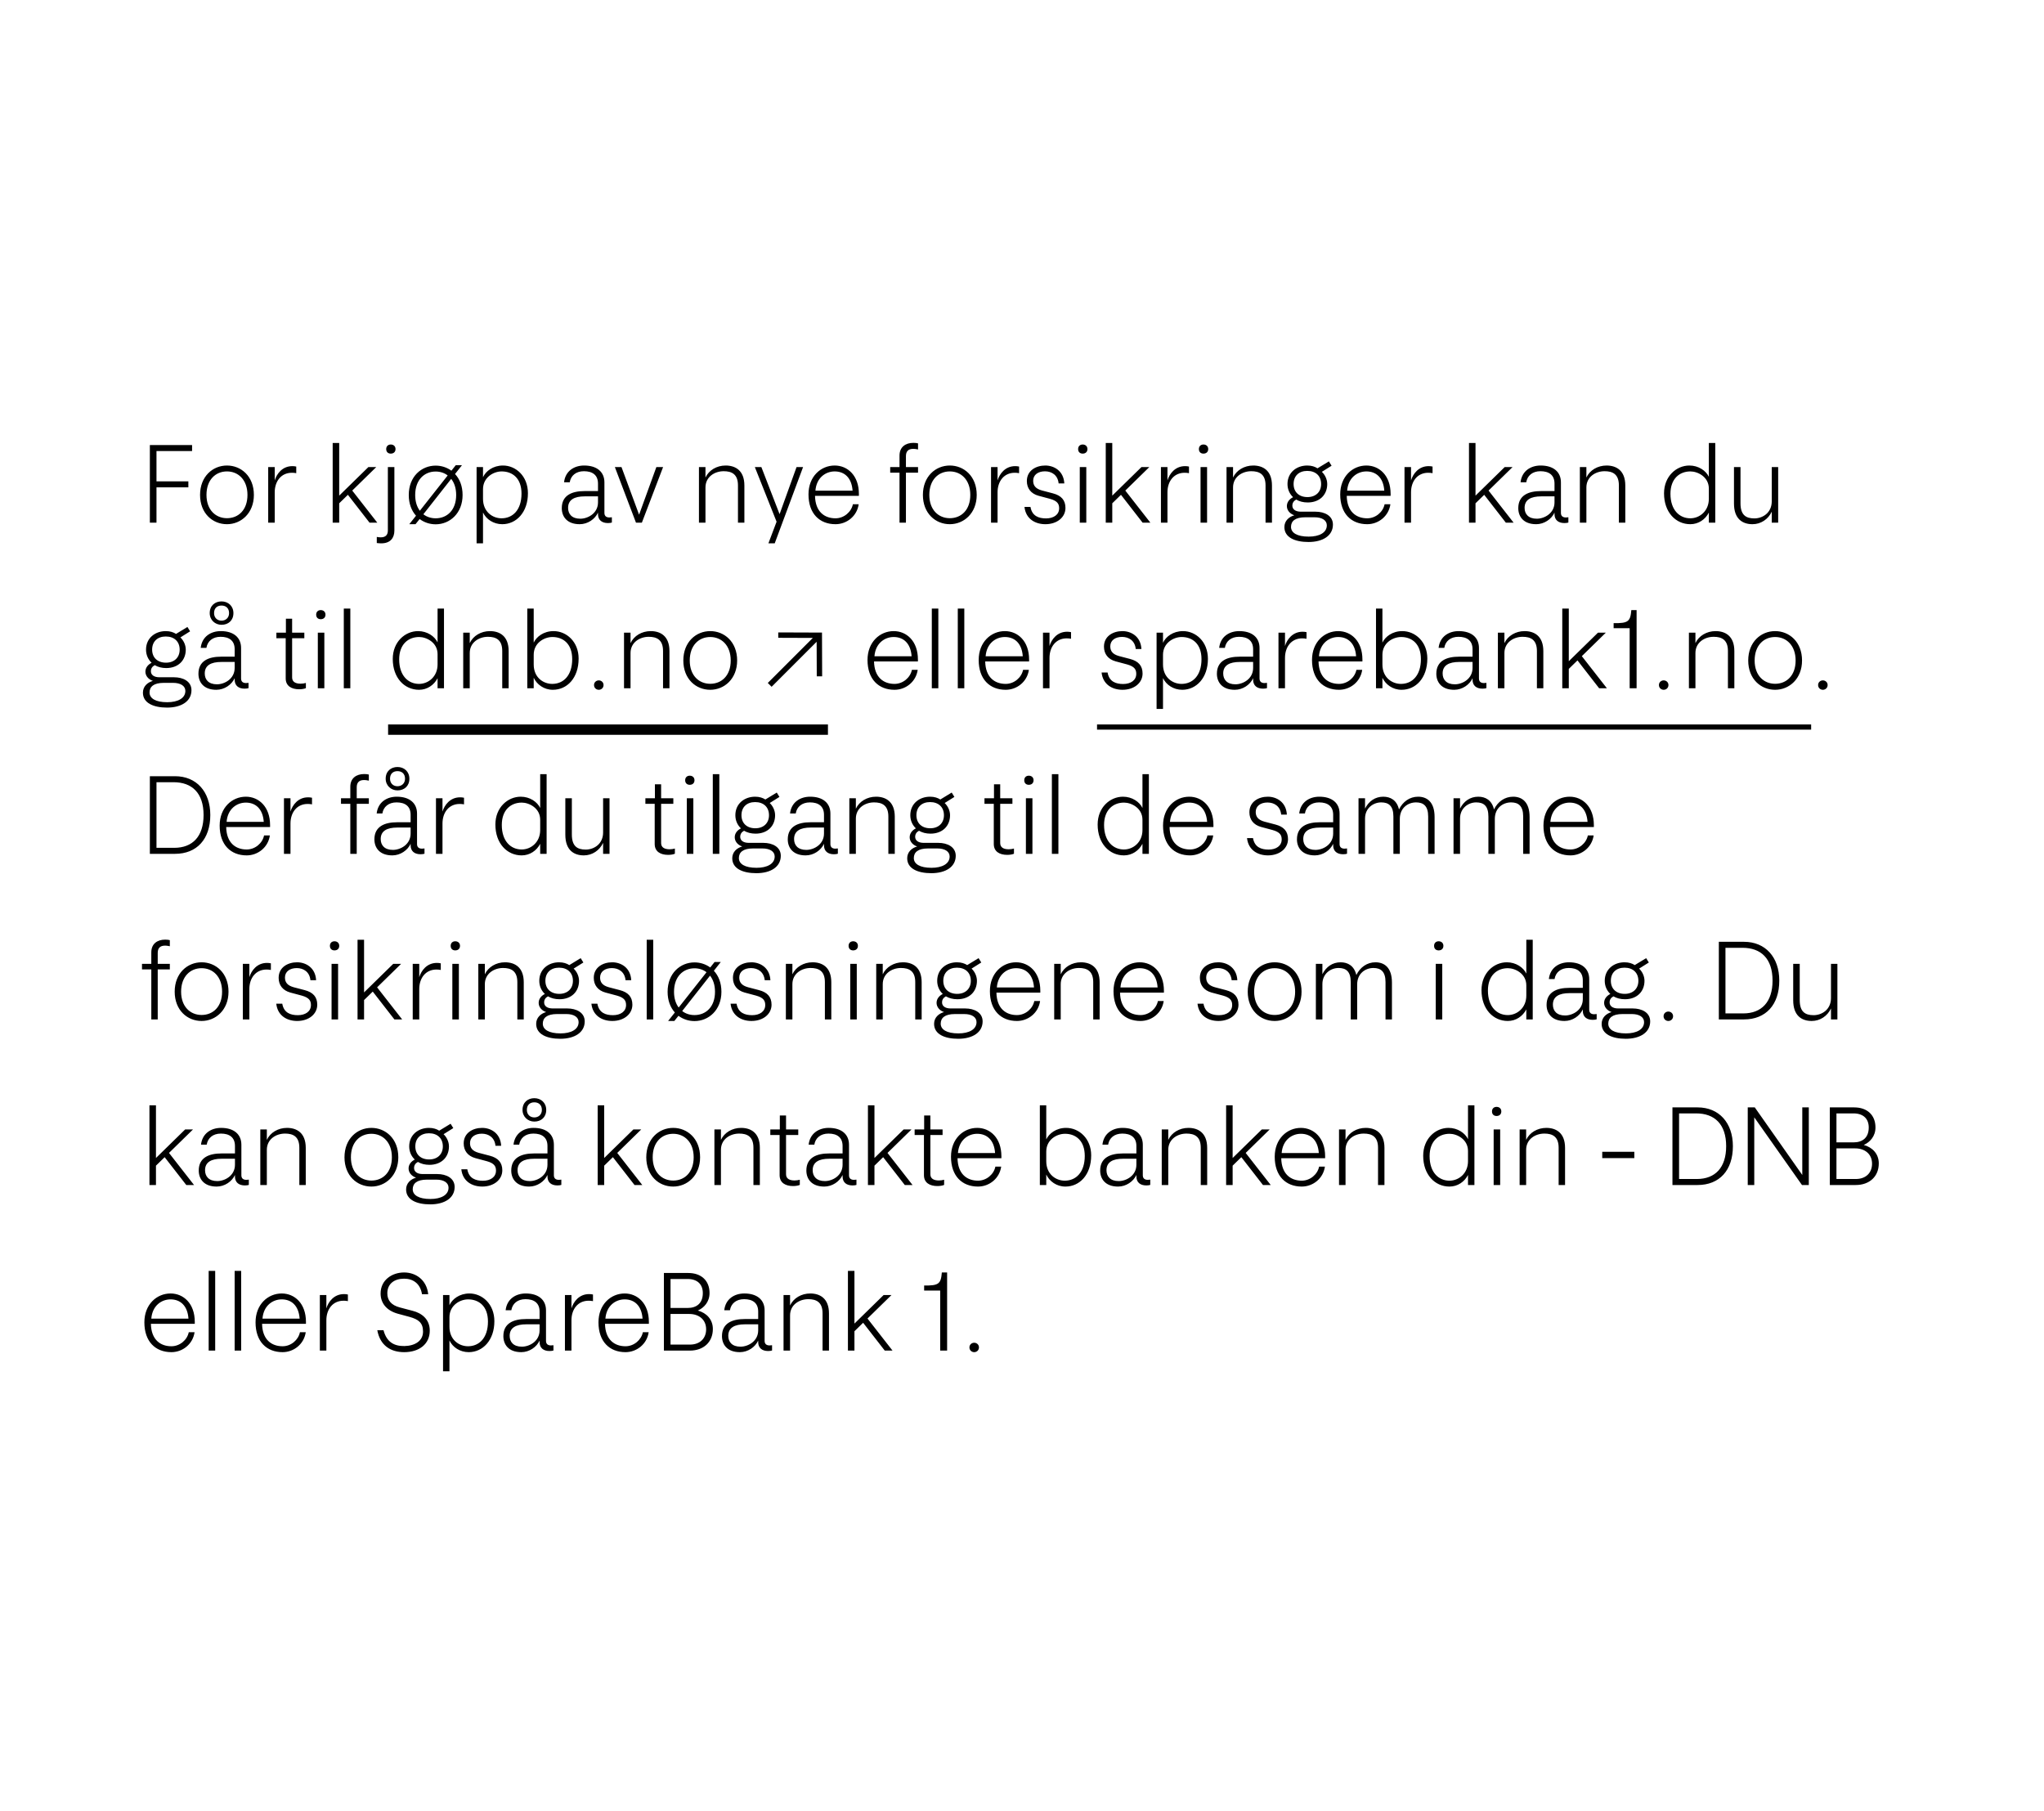 <svg width="395" height="350" viewBox="0 0 395 350" fill="none" xmlns="http://www.w3.org/2000/svg">
<rect width="395" height="350" fill="white"/>
<path d="M28.96 101H30.24V94.18H36.4V93.02H30.24V87.16H37.12V86H28.96V101ZM43.862 101.3C46.582 101.3 49.062 99.18 49.062 95.64C49.062 92.02 46.582 89.96 43.862 89.96C41.122 89.96 38.662 92.06 38.662 95.64C38.662 99.22 41.102 101.3 43.862 101.3ZM43.862 100.14C41.702 100.14 39.902 98.56 39.902 95.64C39.902 92.72 41.662 91.1 43.862 91.1C46.022 91.1 47.822 92.7 47.822 95.64C47.822 98.58 46.042 100.14 43.862 100.14ZM53.089 95.14C53.089 93 54.329 91.36 56.409 91.36C56.689 91.36 56.969 91.38 57.249 91.44V90.16C57.009 90.1 56.709 90.08 56.489 90.08C54.549 90.08 53.469 91.58 53.089 92.84V90.26H51.829V101H53.089V95.14ZM64.29 101H65.55V97.26L67.23 95.62L71.41 101H72.91L68.07 94.8L72.71 90.26H71.19L65.55 95.78V85.6H64.29V101ZM75.514 87.66C76.054 87.66 76.434 87.34 76.434 86.78C76.434 86.24 76.054 85.9 75.514 85.9C74.994 85.9 74.634 86.24 74.634 86.78C74.634 87.34 74.994 87.66 75.514 87.66ZM72.814 104.94C73.154 104.98 73.454 105 73.674 105C75.434 105 76.214 103.96 76.214 102.52V90.26H74.954V102.5C74.954 103.4 74.494 103.84 73.574 103.84C73.374 103.84 73.134 103.82 72.814 103.76V104.94ZM79.094 101.3H80.294L81.094 100.3C81.974 100.96 83.054 101.32 84.194 101.32C86.914 101.32 89.394 99.2 89.394 95.66C89.394 93.94 88.834 92.56 87.934 91.6L89.274 89.9H88.074L87.234 90.96C86.354 90.32 85.294 89.98 84.194 89.98C81.454 89.98 78.994 92.08 78.994 95.66C78.994 97.34 79.534 98.7 80.394 99.66L79.094 101.3ZM80.234 95.66C80.234 92.74 81.994 91.12 84.194 91.12C85.054 91.12 85.874 91.38 86.514 91.88L81.134 98.7C80.574 97.96 80.234 96.94 80.234 95.66ZM84.194 100.16C83.314 100.16 82.474 99.9 81.814 99.38L87.194 92.54C87.794 93.3 88.154 94.34 88.154 95.66C88.154 98.6 86.374 100.16 84.194 100.16ZM96.921 100.16C95.161 100.16 93.341 98.88 93.341 96.4V94.54C93.341 92.24 95.381 91.1 96.941 91.1C99.041 91.1 100.781 92.42 100.781 95.38C100.781 98.58 99.061 100.16 96.921 100.16ZM97.061 101.3C99.781 101.3 102.021 99 102.021 95.32C102.021 91.98 99.661 89.96 97.201 89.96C95.261 89.96 93.861 91.06 93.341 92.22V90.26H92.101V105H93.341V99.04C93.961 100.36 95.381 101.3 97.061 101.3ZM112.143 100.24C110.523 100.24 109.783 99.34 109.783 98.14C109.783 96.58 110.983 95.92 113.003 95.92H115.563V97.08C115.563 99.2 113.603 100.24 112.143 100.24ZM118.243 99.96C118.063 99.98 117.923 100 117.763 100C117.143 100 116.803 99.7 116.803 99.12V93.22C116.803 91.2 115.363 89.96 112.883 89.96C110.963 89.96 109.243 91.02 109.003 93.2H110.103C110.303 91.92 111.303 91.06 112.843 91.06C114.503 91.06 115.563 91.8 115.563 93.46V94.9H112.943C110.583 94.9 108.563 95.68 108.563 98.2C108.563 99.8 109.543 101.3 112.023 101.3C113.583 101.3 114.983 100.32 115.563 99.06V99.34C115.563 100.5 116.323 101.08 117.483 101.08C117.843 101.08 118.023 101.04 118.243 100.98V99.96ZM122.902 101H124.042L128.142 90.26H126.842L123.502 99.46L120.102 90.26H118.822L122.902 101ZM142.611 101H143.851V93.82C143.851 90.88 142.071 89.96 140.231 89.96C138.511 89.96 136.991 90.86 136.331 92.28V90.26H135.071V101H136.331V94.2C136.331 92.12 138.131 91.06 139.851 91.06C141.371 91.06 142.611 91.6 142.611 93.8V101ZM149.713 105L155.193 90.26H153.933L150.653 99.36L147.133 90.26H145.873L150.073 100.82L148.493 105H149.713ZM161.46 101.3C163.64 101.3 165.62 99.74 165.94 97.44H164.82C164.52 98.94 163.1 100.16 161.46 100.16C159.34 100.16 157.56 98.9 157.5 95.82H165.98V95.44C165.98 91.9 163.8 89.96 161.3 89.96C158.64 89.96 156.24 92.06 156.24 95.54C156.24 99.26 158.38 101.3 161.46 101.3ZM161.3 91.1C163.14 91.1 164.58 92.26 164.76 94.82H157.58C157.78 92.28 159.58 91.1 161.3 91.1ZM173.83 101H175.07V91.34H177.41V90.26H175.07V88.14C175.07 87.22 175.53 86.74 176.47 86.74C176.91 86.74 177.21 86.82 177.41 86.86V85.68C177.19 85.62 176.89 85.58 176.51 85.58C174.99 85.58 173.83 86.38 173.83 88.04V90.26H172.03V91.34H173.83V101ZM183.549 101.3C186.269 101.3 188.749 99.18 188.749 95.64C188.749 92.02 186.269 89.96 183.549 89.96C180.809 89.96 178.349 92.06 178.349 95.64C178.349 99.22 180.789 101.3 183.549 101.3ZM183.549 100.14C181.389 100.14 179.589 98.56 179.589 95.64C179.589 92.72 181.349 91.1 183.549 91.1C185.709 91.1 187.509 92.7 187.509 95.64C187.509 98.58 185.729 100.14 183.549 100.14ZM192.777 95.14C192.777 93 194.017 91.36 196.097 91.36C196.377 91.36 196.657 91.38 196.937 91.44V90.16C196.697 90.1 196.397 90.08 196.177 90.08C194.237 90.08 193.157 91.58 192.777 92.84V90.26H191.517V101H192.777V95.14ZM202.018 101.3C204.278 101.3 205.898 99.96 205.898 98.16C205.898 96.64 205.078 95.76 203.478 95.34L201.338 94.78C200.118 94.44 199.658 93.82 199.658 92.9C199.658 91.76 200.598 91.08 201.938 91.08C203.238 91.08 204.418 91.8 204.578 93.42H205.678C205.538 90.94 203.638 89.96 201.998 89.96C200.218 89.96 198.438 90.92 198.438 92.96C198.438 94.38 199.238 95.4 200.678 95.8L202.918 96.4C204.358 96.8 204.678 97.4 204.678 98.22C204.678 99.46 203.618 100.18 202.138 100.18C200.758 100.18 199.438 99.74 199.138 97.96H197.978C198.238 100.32 200.098 101.3 202.018 101.3ZM209.225 87.66C209.765 87.66 210.145 87.34 210.145 86.78C210.145 86.24 209.765 85.9 209.225 85.9C208.705 85.9 208.345 86.24 208.345 86.78C208.345 87.34 208.705 87.66 209.225 87.66ZM208.665 101H209.925V90.26H208.665V101ZM213.685 101H214.945V97.26L216.625 95.62L220.805 101H222.305L217.465 94.8L222.105 90.26H220.585L214.945 95.78V85.6H213.685V101ZM225.609 95.14C225.609 93 226.849 91.36 228.929 91.36C229.209 91.36 229.489 91.38 229.769 91.44V90.16C229.529 90.1 229.229 90.08 229.009 90.08C227.069 90.08 225.989 91.58 225.609 92.84V90.26H224.349V101H225.609V95.14ZM232.565 87.66C233.105 87.66 233.485 87.34 233.485 86.78C233.485 86.24 233.105 85.9 232.565 85.9C232.045 85.9 231.685 86.24 231.685 86.78C231.685 87.34 232.045 87.66 232.565 87.66ZM232.005 101H233.265V90.26H232.005V101ZM244.565 101H245.805V93.82C245.805 90.88 244.025 89.96 242.185 89.96C240.465 89.96 238.945 90.86 238.285 92.28V90.26H237.025V101H238.285V94.2C238.285 92.12 240.085 91.06 241.805 91.06C243.325 91.06 244.565 91.6 244.565 93.8V101ZM252.666 96.06C251.026 96.06 249.986 95.08 249.986 93.54C249.986 91.98 251.006 91 252.626 91C254.266 91 255.306 91.98 255.306 93.54C255.306 95.08 254.246 96.06 252.666 96.06ZM249.486 101.82C249.486 100.72 250.266 99.96 252.246 99.96H254.026C255.506 99.96 256.406 100.56 256.406 101.52C256.406 102.94 254.946 103.7 252.906 103.7C250.646 103.7 249.486 102.96 249.486 101.82ZM252.706 97.1C255.046 97.1 256.486 95.6 256.486 93.54C256.486 92.54 255.966 91.66 255.446 91.18L257.326 90L256.806 89.16L254.606 90.5C254.106 90.18 253.466 89.96 252.626 89.96C250.586 89.96 248.806 91.28 248.806 93.54C248.806 94.56 249.206 95.44 249.886 96.08C249.246 96.4 248.686 96.98 248.686 97.8C248.686 98.5 249.146 99.24 250.126 99.58C249.066 99.88 248.206 100.66 248.206 101.86C248.206 103.86 250.246 104.74 252.866 104.74C255.666 104.74 257.586 103.5 257.586 101.38C257.586 99.66 255.966 98.88 254.226 98.88H251.406C250.266 98.88 249.746 98.36 249.746 97.72C249.746 97.18 250.006 96.8 250.486 96.54C251.106 96.9 251.846 97.1 252.706 97.1ZM264.214 101.3C266.394 101.3 268.374 99.74 268.694 97.44H267.574C267.274 98.94 265.854 100.16 264.214 100.16C262.094 100.16 260.314 98.9 260.254 95.82H268.734V95.44C268.734 91.9 266.554 89.96 264.054 89.96C261.394 89.96 258.994 92.06 258.994 95.54C258.994 99.26 261.134 101.3 264.214 101.3ZM264.054 91.1C265.894 91.1 267.334 92.26 267.514 94.82H260.334C260.534 92.28 262.334 91.1 264.054 91.1ZM272.679 95.14C272.679 93 273.919 91.36 275.999 91.36C276.279 91.36 276.559 91.38 276.839 91.44V90.16C276.599 90.1 276.299 90.08 276.079 90.08C274.139 90.08 273.059 91.58 272.679 92.84V90.26H271.419V101H272.679V95.14ZM283.88 101H285.14V97.26L286.82 95.62L291 101H292.5L287.66 94.8L292.3 90.26H290.78L285.14 95.78V85.6H283.88V101ZM296.986 100.24C295.366 100.24 294.626 99.34 294.626 98.14C294.626 96.58 295.826 95.92 297.846 95.92H300.406V97.08C300.406 99.2 298.446 100.24 296.986 100.24ZM303.086 99.96C302.906 99.98 302.766 100 302.606 100C301.986 100 301.646 99.7 301.646 99.12V93.22C301.646 91.2 300.206 89.96 297.726 89.96C295.806 89.96 294.086 91.02 293.846 93.2H294.946C295.146 91.92 296.146 91.06 297.686 91.06C299.346 91.06 300.406 91.8 300.406 93.46V94.9H297.786C295.426 94.9 293.406 95.68 293.406 98.2C293.406 99.8 294.386 101.3 296.866 101.3C298.426 101.3 299.826 100.32 300.406 99.06V99.34C300.406 100.5 301.166 101.08 302.326 101.08C302.686 101.08 302.866 101.04 303.086 100.98V99.96ZM312.846 101H314.086V93.82C314.086 90.88 312.306 89.96 310.466 89.96C308.746 89.96 307.226 90.86 306.566 92.28V90.26H305.306V101H306.566V94.2C306.566 92.12 308.366 91.06 310.086 91.06C311.606 91.06 312.846 91.6 312.846 93.8V101ZM330.232 101H331.472V85.6H330.232V92.14C329.672 90.96 328.232 89.96 326.472 89.96C323.952 89.96 321.572 92.04 321.572 95.34C321.572 99 323.832 101.3 326.652 101.3C328.232 101.3 329.552 100.38 330.232 99.06V101ZM326.652 100.16C324.572 100.16 322.812 98.58 322.812 95.42C322.812 92.5 324.572 91.1 326.672 91.1C328.072 91.1 330.232 92.14 330.232 94.42V96.4C330.232 98.76 328.452 100.16 326.652 100.16ZM338.669 101.3C340.289 101.3 341.709 100.34 342.389 98.88V101H343.629V90.26H342.389V96.88C342.389 99.12 340.609 100.18 339.029 100.18C337.409 100.18 336.349 99.54 336.349 97.26V90.26H335.089V97.3C335.089 100.28 336.729 101.3 338.669 101.3ZM32.08 128.06C30.44 128.06 29.4 127.08 29.4 125.54C29.4 123.98 30.42 123 32.04 123C33.68 123 34.72 123.98 34.72 125.54C34.72 127.08 33.66 128.06 32.08 128.06ZM28.9 133.82C28.9 132.72 29.68 131.96 31.66 131.96H33.44C34.92 131.96 35.82 132.56 35.82 133.52C35.82 134.94 34.36 135.7 32.32 135.7C30.06 135.7 28.9 134.96 28.9 133.82ZM32.12 129.1C34.46 129.1 35.9 127.6 35.9 125.54C35.9 124.54 35.38 123.66 34.86 123.18L36.74 122L36.22 121.16L34.02 122.5C33.52 122.18 32.88 121.96 32.04 121.96C30 121.96 28.22 123.28 28.22 125.54C28.22 126.56 28.62 127.44 29.3 128.08C28.66 128.4 28.1 128.98 28.1 129.8C28.1 130.5 28.56 131.24 29.54 131.58C28.48 131.88 27.62 132.66 27.62 133.86C27.62 135.86 29.66 136.74 32.28 136.74C35.08 136.74 37 135.5 37 133.38C37 131.66 35.38 130.88 33.64 130.88H30.82C29.68 130.88 29.16 130.36 29.16 129.72C29.16 129.18 29.42 128.8 29.9 128.54C30.52 128.9 31.26 129.1 32.12 129.1ZM41.928 132.24C40.308 132.24 39.568 131.34 39.568 130.14C39.568 128.58 40.768 127.92 42.788 127.92H45.348V129.08C45.348 131.2 43.388 132.24 41.928 132.24ZM48.028 131.96C47.848 131.98 47.708 132 47.548 132C46.928 132 46.588 131.7 46.588 131.12V125.22C46.588 123.2 45.148 121.96 42.668 121.96C40.748 121.96 39.028 123.02 38.788 125.2H39.888C40.088 123.92 41.088 123.06 42.628 123.06C44.288 123.06 45.348 123.8 45.348 125.46V126.9H42.728C40.368 126.9 38.348 127.68 38.348 130.2C38.348 131.8 39.328 133.3 41.808 133.3C43.368 133.3 44.768 132.32 45.348 131.06V131.34C45.348 132.5 46.108 133.08 47.268 133.08C47.628 133.08 47.808 133.04 48.028 132.98V131.96ZM42.808 119.94C41.988 119.94 41.368 119.38 41.368 118.48C41.368 117.48 42.008 117.02 42.808 117.02C43.628 117.02 44.268 117.5 44.268 118.48C44.268 119.4 43.608 119.94 42.808 119.94ZM42.808 120.74C44.108 120.74 45.108 119.92 45.108 118.48C45.108 117.12 44.108 116.22 42.808 116.22C41.568 116.22 40.528 117.02 40.528 118.48C40.528 119.82 41.568 120.74 42.808 120.74ZM59.112 132.98V131.98C58.872 132.06 58.432 132.12 58.092 132.12C57.192 132.12 56.452 131.82 56.452 130.92V123.34H58.812V122.26H56.452V119.56H55.252V122.26H53.412V123.34H55.212V131.1C55.212 132.58 56.352 133.2 57.812 133.2C58.292 133.2 58.812 133.12 59.112 132.98ZM61.979 119.66C62.519 119.66 62.899 119.34 62.899 118.78C62.899 118.24 62.519 117.9 61.979 117.9C61.459 117.9 61.099 118.24 61.099 118.78C61.099 119.34 61.459 119.66 61.979 119.66ZM61.419 133H62.679V122.26H61.419V133ZM66.439 133H67.699V117.6H66.439V133ZM172.866 133.3C175.046 133.3 177.026 131.74 177.346 129.44H176.226C175.926 130.94 174.506 132.16 172.866 132.16C170.746 132.16 168.966 130.9 168.906 127.82H177.386V127.44C177.386 123.9 175.206 121.96 172.706 121.96C170.046 121.96 167.646 124.06 167.646 127.54C167.646 131.26 169.786 133.3 172.866 133.3ZM172.706 123.1C174.546 123.1 175.986 124.26 176.166 126.82H168.986C169.186 124.28 170.986 123.1 172.706 123.1ZM180.071 133H181.331V117.6H180.071V133ZM185.091 133H186.351V117.6H185.091V133ZM194.35 133.3C196.53 133.3 198.51 131.74 198.83 129.44H197.71C197.41 130.94 195.99 132.16 194.35 132.16C192.23 132.16 190.45 130.9 190.39 127.82H198.87V127.44C198.87 123.9 196.69 121.96 194.19 121.96C191.53 121.96 189.13 124.06 189.13 127.54C189.13 131.26 191.27 133.3 194.35 133.3ZM194.19 123.1C196.03 123.1 197.47 124.26 197.65 126.82H190.47C190.67 124.28 192.47 123.1 194.19 123.1ZM202.816 127.14C202.816 125 204.056 123.36 206.136 123.36C206.416 123.36 206.696 123.38 206.976 123.44V122.16C206.736 122.1 206.436 122.08 206.216 122.08C204.276 122.08 203.196 123.58 202.816 124.84V122.26H201.556V133H202.816V127.14ZM352.266 133.3C352.746 133.3 353.186 132.94 353.186 132.38C353.186 131.84 352.746 131.48 352.266 131.48C351.786 131.48 351.346 131.84 351.346 132.38C351.346 132.94 351.786 133.3 352.266 133.3ZM28.96 165H33.82C38.04 165 40.64 162.16 40.64 157.5C40.64 152.98 37.96 150 33.82 150H28.96V165ZM33.54 151.16C37.1 151.16 39.34 153.24 39.34 157.5C39.34 161.62 37.24 163.84 33.66 163.84H30.24V151.16H33.54ZM47.671 165.3C49.851 165.3 51.831 163.74 52.151 161.44H51.031C50.731 162.94 49.311 164.16 47.671 164.16C45.551 164.16 43.771 162.9 43.711 159.82H52.191V159.44C52.191 155.9 50.011 153.96 47.511 153.96C44.851 153.96 42.451 156.06 42.451 159.54C42.451 163.26 44.591 165.3 47.671 165.3ZM47.511 155.1C49.351 155.1 50.791 156.26 50.971 158.82H43.791C43.991 156.28 45.791 155.1 47.511 155.1ZM56.136 159.14C56.136 157 57.376 155.36 59.456 155.36C59.736 155.36 60.016 155.38 60.296 155.44V154.16C60.056 154.1 59.756 154.08 59.536 154.08C57.596 154.08 56.516 155.58 56.136 156.84V154.26H54.876V165H56.136V159.14ZM67.697 165H68.937V155.34H71.277V154.26H68.937V152.14C68.937 151.22 69.397 150.74 70.337 150.74C70.777 150.74 71.077 150.82 71.277 150.86V149.68C71.057 149.62 70.757 149.58 70.377 149.58C68.857 149.58 67.697 150.38 67.697 152.04V154.26H65.897V155.34H67.697V165ZM75.932 164.24C74.312 164.24 73.572 163.34 73.572 162.14C73.572 160.58 74.772 159.92 76.792 159.92H79.352V161.08C79.352 163.2 77.392 164.24 75.932 164.24ZM82.032 163.96C81.852 163.98 81.712 164 81.552 164C80.932 164 80.592 163.7 80.592 163.12V157.22C80.592 155.2 79.152 153.96 76.672 153.96C74.752 153.96 73.032 155.02 72.792 157.2H73.892C74.092 155.92 75.092 155.06 76.632 155.06C78.292 155.06 79.352 155.8 79.352 157.46V158.9H76.732C74.372 158.9 72.352 159.68 72.352 162.2C72.352 163.8 73.332 165.3 75.812 165.3C77.372 165.3 78.772 164.32 79.352 163.06V163.34C79.352 164.5 80.112 165.08 81.272 165.08C81.632 165.08 81.812 165.04 82.032 164.98V163.96ZM76.812 151.94C75.992 151.94 75.372 151.38 75.372 150.48C75.372 149.48 76.012 149.02 76.812 149.02C77.632 149.02 78.272 149.5 78.272 150.48C78.272 151.4 77.612 151.94 76.812 151.94ZM76.812 152.74C78.112 152.74 79.112 151.92 79.112 150.48C79.112 149.12 78.112 148.22 76.812 148.22C75.572 148.22 74.532 149.02 74.532 150.48C74.532 151.82 75.572 152.74 76.812 152.74ZM85.511 159.14C85.511 157 86.751 155.36 88.831 155.36C89.111 155.36 89.391 155.38 89.671 155.44V154.16C89.431 154.1 89.131 154.08 88.911 154.08C86.971 154.08 85.891 155.58 85.511 156.84V154.26H84.251V165H85.511V159.14ZM104.392 165H105.632V149.6H104.392V156.14C103.832 154.96 102.392 153.96 100.632 153.96C98.112 153.96 95.732 156.04 95.732 159.34C95.732 163 97.992 165.3 100.812 165.3C102.392 165.3 103.712 164.38 104.392 163.06V165ZM100.812 164.16C98.732 164.16 96.972 162.58 96.972 159.42C96.972 156.5 98.732 155.1 100.832 155.1C102.232 155.1 104.392 156.14 104.392 158.42V160.4C104.392 162.76 102.612 164.16 100.812 164.16ZM112.829 165.3C114.449 165.3 115.869 164.34 116.549 162.88V165H117.789V154.26H116.549V160.88C116.549 163.12 114.769 164.18 113.189 164.18C111.569 164.18 110.509 163.54 110.509 161.26V154.26H109.249V161.3C109.249 164.28 110.889 165.3 112.829 165.3ZM130.42 164.98V163.98C130.18 164.06 129.74 164.12 129.4 164.12C128.5 164.12 127.76 163.82 127.76 162.92V155.34H130.12V154.26H127.76V151.56H126.56V154.26H124.72V155.34H126.52V163.1C126.52 164.58 127.66 165.2 129.12 165.2C129.6 165.2 130.12 165.12 130.42 164.98ZM133.288 151.66C133.828 151.66 134.208 151.34 134.208 150.78C134.208 150.24 133.828 149.9 133.288 149.9C132.768 149.9 132.408 150.24 132.408 150.78C132.408 151.34 132.768 151.66 133.288 151.66ZM132.728 165H133.988V154.26H132.728V165ZM137.747 165H139.007V149.6H137.747V165ZM145.967 160.06C144.327 160.06 143.287 159.08 143.287 157.54C143.287 155.98 144.307 155 145.927 155C147.567 155 148.607 155.98 148.607 157.54C148.607 159.08 147.547 160.06 145.967 160.06ZM142.787 165.82C142.787 164.72 143.567 163.96 145.547 163.96H147.327C148.807 163.96 149.707 164.56 149.707 165.52C149.707 166.94 148.247 167.7 146.207 167.7C143.947 167.7 142.787 166.96 142.787 165.82ZM146.007 161.1C148.347 161.1 149.787 159.6 149.787 157.54C149.787 156.54 149.267 155.66 148.747 155.18L150.627 154L150.107 153.16L147.907 154.5C147.407 154.18 146.767 153.96 145.927 153.96C143.887 153.96 142.107 155.28 142.107 157.54C142.107 158.56 142.507 159.44 143.187 160.08C142.547 160.4 141.987 160.98 141.987 161.8C141.987 162.5 142.447 163.24 143.427 163.58C142.367 163.88 141.507 164.66 141.507 165.86C141.507 167.86 143.547 168.74 146.167 168.74C148.967 168.74 150.887 167.5 150.887 165.38C150.887 163.66 149.267 162.88 147.527 162.88H144.707C143.567 162.88 143.047 162.36 143.047 161.72C143.047 161.18 143.307 160.8 143.787 160.54C144.407 160.9 145.147 161.1 146.007 161.1ZM155.815 164.24C154.195 164.24 153.455 163.34 153.455 162.14C153.455 160.58 154.655 159.92 156.675 159.92H159.235V161.08C159.235 163.2 157.275 164.24 155.815 164.24ZM161.915 163.96C161.735 163.98 161.595 164 161.435 164C160.815 164 160.475 163.7 160.475 163.12V157.22C160.475 155.2 159.035 153.96 156.555 153.96C154.635 153.96 152.915 155.02 152.675 157.2H153.775C153.975 155.92 154.975 155.06 156.515 155.06C158.175 155.06 159.235 155.8 159.235 157.46V158.9H156.615C154.255 158.9 152.235 159.68 152.235 162.2C152.235 163.8 153.215 165.3 155.695 165.3C157.255 165.3 158.655 164.32 159.235 163.06V163.34C159.235 164.5 159.995 165.08 161.155 165.08C161.515 165.08 161.695 165.04 161.915 164.98V163.96ZM171.674 165H172.914V157.82C172.914 154.88 171.134 153.96 169.294 153.96C167.574 153.96 166.054 154.86 165.394 156.28V154.26H164.134V165H165.394V158.2C165.394 156.12 167.194 155.06 168.914 155.06C170.434 155.06 171.674 155.6 171.674 157.8V165ZM179.775 160.06C178.135 160.06 177.095 159.08 177.095 157.54C177.095 155.98 178.115 155 179.735 155C181.375 155 182.415 155.98 182.415 157.54C182.415 159.08 181.355 160.06 179.775 160.06ZM176.595 165.82C176.595 164.72 177.375 163.96 179.355 163.96H181.135C182.615 163.96 183.515 164.56 183.515 165.52C183.515 166.94 182.055 167.7 180.015 167.7C177.755 167.7 176.595 166.96 176.595 165.82ZM179.815 161.1C182.155 161.1 183.595 159.6 183.595 157.54C183.595 156.54 183.075 155.66 182.555 155.18L184.435 154L183.915 153.16L181.715 154.5C181.215 154.18 180.575 153.96 179.735 153.96C177.695 153.96 175.915 155.28 175.915 157.54C175.915 158.56 176.315 159.44 176.995 160.08C176.355 160.4 175.795 160.98 175.795 161.8C175.795 162.5 176.255 163.24 177.235 163.58C176.175 163.88 175.315 164.66 175.315 165.86C175.315 167.86 177.355 168.74 179.975 168.74C182.775 168.74 184.695 167.5 184.695 165.38C184.695 163.66 183.075 162.88 181.335 162.88H178.515C177.375 162.88 176.855 162.36 176.855 161.72C176.855 161.18 177.115 160.8 177.595 160.54C178.215 160.9 178.955 161.1 179.815 161.1ZM195.948 164.98V163.98C195.708 164.06 195.268 164.12 194.928 164.12C194.028 164.12 193.288 163.82 193.288 162.92V155.34H195.648V154.26H193.288V151.56H192.088V154.26H190.248V155.34H192.048V163.1C192.048 164.58 193.188 165.2 194.648 165.2C195.128 165.2 195.648 165.12 195.948 164.98ZM198.815 151.66C199.355 151.66 199.735 151.34 199.735 150.78C199.735 150.24 199.355 149.9 198.815 149.9C198.295 149.9 197.935 150.24 197.935 150.78C197.935 151.34 198.295 151.66 198.815 151.66ZM198.255 165H199.515V154.26H198.255V165ZM203.275 165H204.535V149.6H203.275V165ZM220.779 165H222.019V149.6H220.779V156.14C220.219 154.96 218.779 153.96 217.019 153.96C214.499 153.96 212.119 156.04 212.119 159.34C212.119 163 214.379 165.3 217.199 165.3C218.779 165.3 220.099 164.38 220.779 163.06V165ZM217.199 164.16C215.119 164.16 213.359 162.58 213.359 159.42C213.359 156.5 215.119 155.1 217.219 155.1C218.619 155.1 220.779 156.14 220.779 158.42V160.4C220.779 162.76 218.999 164.16 217.199 164.16ZM229.975 165.3C232.155 165.3 234.135 163.74 234.455 161.44H233.335C233.035 162.94 231.615 164.16 229.975 164.16C227.855 164.16 226.075 162.9 226.015 159.82H234.495V159.44C234.495 155.9 232.315 153.96 229.815 153.96C227.155 153.96 224.755 156.06 224.755 159.54C224.755 163.26 226.895 165.3 229.975 165.3ZM229.815 155.1C231.655 155.1 233.095 156.26 233.275 158.82H226.095C226.295 156.28 228.095 155.1 229.815 155.1ZM245.025 165.3C247.285 165.3 248.905 163.96 248.905 162.16C248.905 160.64 248.085 159.76 246.485 159.34L244.345 158.78C243.125 158.44 242.665 157.82 242.665 156.9C242.665 155.76 243.605 155.08 244.945 155.08C246.245 155.08 247.425 155.8 247.585 157.42H248.685C248.545 154.94 246.645 153.96 245.005 153.96C243.225 153.96 241.445 154.92 241.445 156.96C241.445 158.38 242.245 159.4 243.685 159.8L245.925 160.4C247.365 160.8 247.685 161.4 247.685 162.22C247.685 163.46 246.625 164.18 245.145 164.18C243.765 164.18 242.445 163.74 242.145 161.96H240.985C241.245 164.32 243.105 165.3 245.025 165.3ZM254.213 164.24C252.593 164.24 251.853 163.34 251.853 162.14C251.853 160.58 253.053 159.92 255.073 159.92H257.633V161.08C257.633 163.2 255.673 164.24 254.213 164.24ZM260.313 163.96C260.133 163.98 259.993 164 259.833 164C259.213 164 258.873 163.7 258.873 163.12V157.22C258.873 155.2 257.433 153.96 254.953 153.96C253.033 153.96 251.313 155.02 251.073 157.2H252.173C252.373 155.92 253.373 155.06 254.913 155.06C256.573 155.06 257.633 155.8 257.633 157.46V158.9H255.013C252.653 158.9 250.633 159.68 250.633 162.2C250.633 163.8 251.613 165.3 254.093 165.3C255.653 165.3 257.053 164.32 257.633 163.06V163.34C257.633 164.5 258.393 165.08 259.553 165.08C259.913 165.08 260.093 165.04 260.313 164.98V163.96ZM275.992 165H277.232V157.88C277.232 154.92 275.712 153.96 274.052 153.96C272.412 153.96 271.092 154.92 270.352 156.42C269.932 154.6 268.672 153.96 267.312 153.96C265.752 153.96 264.512 154.82 263.792 156.26V154.26H262.532V165H263.792V158.18C263.792 156.12 265.432 155.06 266.912 155.06C268.372 155.06 269.272 155.74 269.272 157.8V165H270.512V158.26C270.512 156.1 272.112 155.06 273.652 155.06C275.072 155.06 275.992 155.74 275.992 157.78V165ZM294.352 165H295.592V157.88C295.592 154.92 294.072 153.96 292.412 153.96C290.772 153.96 289.452 154.92 288.712 156.42C288.292 154.6 287.032 153.96 285.672 153.96C284.112 153.96 282.872 154.82 282.152 156.26V154.26H280.892V165H282.152V158.18C282.152 156.12 283.792 155.06 285.272 155.06C286.732 155.06 287.632 155.74 287.632 157.8V165H288.872V158.26C288.872 156.1 290.472 155.06 292.012 155.06C293.432 155.06 294.352 155.74 294.352 157.78V165ZM303.491 165.3C305.671 165.3 307.651 163.74 307.971 161.44H306.851C306.551 162.94 305.131 164.16 303.491 164.16C301.371 164.16 299.591 162.9 299.531 159.82H308.011V159.44C308.011 155.9 305.831 153.96 303.331 153.96C300.671 153.96 298.271 156.06 298.271 159.54C298.271 163.26 300.411 165.3 303.491 165.3ZM303.331 155.1C305.171 155.1 306.611 156.26 306.791 158.82H299.611C299.811 156.28 301.611 155.1 303.331 155.1ZM29.24 197H30.48V187.34H32.82V186.26H30.48V184.14C30.48 183.22 30.94 182.74 31.88 182.74C32.32 182.74 32.62 182.82 32.82 182.86V181.68C32.6 181.62 32.3 181.58 31.92 181.58C30.4 181.58 29.24 182.38 29.24 184.04V186.26H27.44V187.34H29.24V197ZM38.959 197.3C41.679 197.3 44.159 195.18 44.159 191.64C44.159 188.02 41.679 185.96 38.959 185.96C36.219 185.96 33.759 188.06 33.759 191.64C33.759 195.22 36.199 197.3 38.959 197.3ZM38.959 196.14C36.799 196.14 34.999 194.56 34.999 191.64C34.999 188.72 36.759 187.1 38.959 187.1C41.119 187.1 42.919 188.7 42.919 191.64C42.919 194.58 41.139 196.14 38.959 196.14ZM48.187 191.14C48.187 189 49.427 187.36 51.507 187.36C51.787 187.36 52.067 187.38 52.347 187.44V186.16C52.107 186.1 51.807 186.08 51.587 186.08C49.647 186.08 48.567 187.58 48.187 188.84V186.26H46.927V197H48.187V191.14ZM57.428 197.3C59.688 197.3 61.308 195.96 61.308 194.16C61.308 192.64 60.488 191.76 58.888 191.34L56.748 190.78C55.528 190.44 55.068 189.82 55.068 188.9C55.068 187.76 56.008 187.08 57.348 187.08C58.648 187.08 59.828 187.8 59.988 189.42H61.088C60.948 186.94 59.048 185.96 57.408 185.96C55.628 185.96 53.848 186.92 53.848 188.96C53.848 190.38 54.648 191.4 56.088 191.8L58.328 192.4C59.768 192.8 60.088 193.4 60.088 194.22C60.088 195.46 59.028 196.18 57.548 196.18C56.168 196.18 54.848 195.74 54.548 193.96H53.388C53.648 196.32 55.508 197.3 57.428 197.3ZM64.635 183.66C65.175 183.66 65.555 183.34 65.555 182.78C65.555 182.24 65.175 181.9 64.635 181.9C64.115 181.9 63.755 182.24 63.755 182.78C63.755 183.34 64.115 183.66 64.635 183.66ZM64.075 197H65.335V186.26H64.075V197ZM69.095 197H70.355V193.26L72.035 191.62L76.215 197H77.715L72.875 190.8L77.515 186.26H75.995L70.355 191.78V181.6H69.095V197ZM81.019 191.14C81.019 189 82.259 187.36 84.339 187.36C84.619 187.36 84.899 187.38 85.179 187.44V186.16C84.939 186.1 84.639 186.08 84.419 186.08C82.479 186.08 81.399 187.58 81.019 188.84V186.26H79.759V197H81.019V191.14ZM87.975 183.66C88.515 183.66 88.895 183.34 88.895 182.78C88.895 182.24 88.515 181.9 87.975 181.9C87.455 181.9 87.095 182.24 87.095 182.78C87.095 183.34 87.455 183.66 87.975 183.66ZM87.415 197H88.675V186.26H87.415V197ZM99.975 197H101.215V189.82C101.215 186.88 99.435 185.96 97.595 185.96C95.875 185.96 94.355 186.86 93.695 188.28V186.26H92.435V197H93.695V190.2C93.695 188.12 95.495 187.06 97.215 187.06C98.735 187.06 99.975 187.6 99.975 189.8V197ZM108.076 192.06C106.436 192.06 105.396 191.08 105.396 189.54C105.396 187.98 106.416 187 108.036 187C109.676 187 110.716 187.98 110.716 189.54C110.716 191.08 109.656 192.06 108.076 192.06ZM104.896 197.82C104.896 196.72 105.676 195.96 107.656 195.96H109.436C110.916 195.96 111.816 196.56 111.816 197.52C111.816 198.94 110.356 199.7 108.316 199.7C106.056 199.7 104.896 198.96 104.896 197.82ZM108.116 193.1C110.456 193.1 111.896 191.6 111.896 189.54C111.896 188.54 111.376 187.66 110.856 187.18L112.736 186L112.216 185.16L110.016 186.5C109.516 186.18 108.876 185.96 108.036 185.96C105.996 185.96 104.216 187.28 104.216 189.54C104.216 190.56 104.616 191.44 105.296 192.08C104.656 192.4 104.096 192.98 104.096 193.8C104.096 194.5 104.556 195.24 105.536 195.58C104.476 195.88 103.616 196.66 103.616 197.86C103.616 199.86 105.656 200.74 108.276 200.74C111.076 200.74 112.996 199.5 112.996 197.38C112.996 195.66 111.376 194.88 109.636 194.88H106.816C105.676 194.88 105.156 194.36 105.156 193.72C105.156 193.18 105.416 192.8 105.896 192.54C106.516 192.9 107.256 193.1 108.116 193.1ZM118.326 197.3C120.586 197.3 122.206 195.96 122.206 194.16C122.206 192.64 121.386 191.76 119.786 191.34L117.646 190.78C116.426 190.44 115.966 189.82 115.966 188.9C115.966 187.76 116.906 187.08 118.246 187.08C119.546 187.08 120.726 187.8 120.886 189.42H121.986C121.846 186.94 119.946 185.96 118.306 185.96C116.526 185.96 114.746 186.92 114.746 188.96C114.746 190.38 115.546 191.4 116.986 191.8L119.226 192.4C120.666 192.8 120.986 193.4 120.986 194.22C120.986 195.46 119.926 196.18 118.446 196.18C117.066 196.18 115.746 195.74 115.446 193.96H114.286C114.546 196.32 116.406 197.3 118.326 197.3ZM124.974 197H126.234V181.6H124.974V197ZM129.113 197.3H130.313L131.113 196.3C131.993 196.96 133.073 197.32 134.213 197.32C136.933 197.32 139.413 195.2 139.413 191.66C139.413 189.94 138.853 188.56 137.953 187.6L139.293 185.9H138.093L137.253 186.96C136.373 186.32 135.313 185.98 134.213 185.98C131.473 185.98 129.013 188.08 129.013 191.66C129.013 193.34 129.553 194.7 130.413 195.66L129.113 197.3ZM130.253 191.66C130.253 188.74 132.013 187.12 134.213 187.12C135.073 187.12 135.893 187.38 136.533 187.88L131.153 194.7C130.593 193.96 130.253 192.94 130.253 191.66ZM134.213 196.16C133.333 196.16 132.493 195.9 131.833 195.38L137.213 188.54C137.813 189.3 138.173 190.34 138.173 191.66C138.173 194.6 136.393 196.16 134.213 196.16ZM145.221 197.3C147.481 197.3 149.101 195.96 149.101 194.16C149.101 192.64 148.281 191.76 146.681 191.34L144.541 190.78C143.321 190.44 142.861 189.82 142.861 188.9C142.861 187.76 143.801 187.08 145.141 187.08C146.441 187.08 147.621 187.8 147.781 189.42H148.881C148.741 186.94 146.841 185.96 145.201 185.96C143.421 185.96 141.641 186.92 141.641 188.96C141.641 190.38 142.441 191.4 143.881 191.8L146.121 192.4C147.561 192.8 147.881 193.4 147.881 194.22C147.881 195.46 146.821 196.18 145.341 196.18C143.961 196.18 142.641 195.74 142.341 193.96H141.181C141.441 196.32 143.301 197.3 145.221 197.3ZM159.408 197H160.648V189.82C160.648 186.88 158.868 185.96 157.028 185.96C155.308 185.96 153.788 186.86 153.128 188.28V186.26H151.868V197H153.128V190.2C153.128 188.12 154.928 187.06 156.648 187.06C158.168 187.06 159.408 187.6 159.408 189.8V197ZM164.87 183.66C165.41 183.66 165.79 183.34 165.79 182.78C165.79 182.24 165.41 181.9 164.87 181.9C164.35 181.9 163.99 182.24 163.99 182.78C163.99 183.34 164.35 183.66 164.87 183.66ZM164.31 197H165.57V186.26H164.31V197ZM176.869 197H178.109V189.82C178.109 186.88 176.329 185.96 174.489 185.96C172.769 185.96 171.249 186.86 170.589 188.28V186.26H169.329V197H170.589V190.2C170.589 188.12 172.389 187.06 174.109 187.06C175.629 187.06 176.869 187.6 176.869 189.8V197ZM184.971 192.06C183.331 192.06 182.291 191.08 182.291 189.54C182.291 187.98 183.311 187 184.931 187C186.571 187 187.611 187.98 187.611 189.54C187.611 191.08 186.551 192.06 184.971 192.06ZM181.791 197.82C181.791 196.72 182.571 195.96 184.551 195.96H186.331C187.811 195.96 188.711 196.56 188.711 197.52C188.711 198.94 187.251 199.7 185.211 199.7C182.951 199.7 181.791 198.96 181.791 197.82ZM185.011 193.1C187.351 193.1 188.791 191.6 188.791 189.54C188.791 188.54 188.271 187.66 187.751 187.18L189.631 186L189.111 185.16L186.911 186.5C186.411 186.18 185.771 185.96 184.931 185.96C182.891 185.96 181.111 187.28 181.111 189.54C181.111 190.56 181.511 191.44 182.191 192.08C181.551 192.4 180.991 192.98 180.991 193.8C180.991 194.5 181.451 195.24 182.431 195.58C181.371 195.88 180.511 196.66 180.511 197.86C180.511 199.86 182.551 200.74 185.171 200.74C187.971 200.74 189.891 199.5 189.891 197.38C189.891 195.66 188.271 194.88 186.531 194.88H183.711C182.571 194.88 182.051 194.36 182.051 193.72C182.051 193.18 182.311 192.8 182.791 192.54C183.411 192.9 184.151 193.1 185.011 193.1ZM196.518 197.3C198.698 197.3 200.678 195.74 200.998 193.44H199.878C199.578 194.94 198.158 196.16 196.518 196.16C194.398 196.16 192.618 194.9 192.558 191.82H201.038V191.44C201.038 187.9 198.858 185.96 196.358 185.96C193.698 185.96 191.298 188.06 191.298 191.54C191.298 195.26 193.438 197.3 196.518 197.3ZM196.358 187.1C198.198 187.1 199.638 188.26 199.818 190.82H192.638C192.838 188.28 194.638 187.1 196.358 187.1ZM211.264 197H212.504V189.82C212.504 186.88 210.724 185.96 208.884 185.96C207.164 185.96 205.644 186.86 204.984 188.28V186.26H203.724V197H204.984V190.2C204.984 188.12 206.784 187.06 208.504 187.06C210.024 187.06 211.264 187.6 211.264 189.8V197ZM220.405 197.3C222.585 197.3 224.565 195.74 224.885 193.44H223.765C223.465 194.94 222.045 196.16 220.405 196.16C218.285 196.16 216.505 194.9 216.445 191.82H224.925V191.44C224.925 187.9 222.745 185.96 220.245 185.96C217.585 185.96 215.185 188.06 215.185 191.54C215.185 195.26 217.325 197.3 220.405 197.3ZM220.245 187.1C222.085 187.1 223.525 188.26 223.705 190.82H216.525C216.725 188.28 218.525 187.1 220.245 187.1ZM235.455 197.3C237.715 197.3 239.335 195.96 239.335 194.16C239.335 192.64 238.515 191.76 236.915 191.34L234.775 190.78C233.555 190.44 233.095 189.82 233.095 188.9C233.095 187.76 234.035 187.08 235.375 187.08C236.675 187.08 237.855 187.8 238.015 189.42H239.115C238.975 186.94 237.075 185.96 235.435 185.96C233.655 185.96 231.875 186.92 231.875 188.96C231.875 190.38 232.675 191.4 234.115 191.8L236.355 192.4C237.795 192.8 238.115 193.4 238.115 194.22C238.115 195.46 237.055 196.18 235.575 196.18C234.195 196.18 232.875 195.74 232.575 193.96H231.415C231.675 196.32 233.535 197.3 235.455 197.3ZM246.323 197.3C249.043 197.3 251.523 195.18 251.523 191.64C251.523 188.02 249.043 185.96 246.323 185.96C243.583 185.96 241.123 188.06 241.123 191.64C241.123 195.22 243.563 197.3 246.323 197.3ZM246.323 196.14C244.163 196.14 242.363 194.56 242.363 191.64C242.363 188.72 244.123 187.1 246.323 187.1C248.483 187.1 250.283 188.7 250.283 191.64C250.283 194.58 248.503 196.14 246.323 196.14ZM267.75 197H268.99V189.88C268.99 186.92 267.47 185.96 265.81 185.96C264.17 185.96 262.85 186.92 262.11 188.42C261.69 186.6 260.43 185.96 259.07 185.96C257.51 185.96 256.27 186.82 255.55 188.26V186.26H254.29V197H255.55V190.18C255.55 188.12 257.19 187.06 258.67 187.06C260.13 187.06 261.03 187.74 261.03 189.8V197H262.27V190.26C262.27 188.1 263.87 187.06 265.41 187.06C266.83 187.06 267.75 187.74 267.75 189.78V197ZM278.014 183.66C278.554 183.66 278.934 183.34 278.934 182.78C278.934 182.24 278.554 181.9 278.014 181.9C277.494 181.9 277.134 182.24 277.134 182.78C277.134 183.34 277.494 183.66 278.014 183.66ZM277.454 197H278.714V186.26H277.454V197ZM294.958 197H296.198V181.6H294.958V188.14C294.398 186.96 292.958 185.96 291.198 185.96C288.678 185.96 286.298 188.04 286.298 191.34C286.298 195 288.558 197.3 291.378 197.3C292.958 197.3 294.278 196.38 294.958 195.06V197ZM291.378 196.16C289.298 196.16 287.538 194.58 287.538 191.42C287.538 188.5 289.298 187.1 291.398 187.1C292.798 187.1 294.958 188.14 294.958 190.42V192.4C294.958 194.76 293.178 196.16 291.378 196.16ZM302.455 196.24C300.835 196.24 300.095 195.34 300.095 194.14C300.095 192.58 301.295 191.92 303.315 191.92H305.875V193.08C305.875 195.2 303.915 196.24 302.455 196.24ZM308.555 195.96C308.375 195.98 308.235 196 308.075 196C307.455 196 307.115 195.7 307.115 195.12V189.22C307.115 187.2 305.675 185.96 303.195 185.96C301.275 185.96 299.555 187.02 299.315 189.2H300.415C300.615 187.92 301.615 187.06 303.155 187.06C304.815 187.06 305.875 187.8 305.875 189.46V190.9H303.255C300.895 190.9 298.875 191.68 298.875 194.2C298.875 195.8 299.855 197.3 302.335 197.3C303.895 197.3 305.295 196.32 305.875 195.06V195.34C305.875 196.5 306.635 197.08 307.795 197.08C308.155 197.08 308.335 197.04 308.555 196.98V195.96ZM313.975 192.06C312.335 192.06 311.295 191.08 311.295 189.54C311.295 187.98 312.315 187 313.935 187C315.575 187 316.615 187.98 316.615 189.54C316.615 191.08 315.555 192.06 313.975 192.06ZM310.795 197.82C310.795 196.72 311.575 195.96 313.555 195.96H315.335C316.815 195.96 317.715 196.56 317.715 197.52C317.715 198.94 316.255 199.7 314.215 199.7C311.955 199.7 310.795 198.96 310.795 197.82ZM314.015 193.1C316.355 193.1 317.795 191.6 317.795 189.54C317.795 188.54 317.275 187.66 316.755 187.18L318.635 186L318.115 185.16L315.915 186.5C315.415 186.18 314.775 185.96 313.935 185.96C311.895 185.96 310.115 187.28 310.115 189.54C310.115 190.56 310.515 191.44 311.195 192.08C310.555 192.4 309.995 192.98 309.995 193.8C309.995 194.5 310.455 195.24 311.435 195.58C310.375 195.88 309.515 196.66 309.515 197.86C309.515 199.86 311.555 200.74 314.175 200.74C316.975 200.74 318.895 199.5 318.895 197.38C318.895 195.66 317.275 194.88 315.535 194.88H312.715C311.575 194.88 311.055 194.36 311.055 193.72C311.055 193.18 311.315 192.8 311.795 192.54C312.415 192.9 313.155 193.1 314.015 193.1ZM322.402 197.3C322.882 197.3 323.322 196.94 323.322 196.38C323.322 195.84 322.882 195.48 322.402 195.48C321.922 195.48 321.482 195.84 321.482 196.38C321.482 196.94 321.922 197.3 322.402 197.3ZM332.163 197H337.023C341.243 197 343.843 194.16 343.843 189.5C343.843 184.98 341.163 182 337.023 182H332.163V197ZM336.743 183.16C340.303 183.16 342.543 185.24 342.543 189.5C342.543 193.62 340.443 195.84 336.863 195.84H333.443V183.16H336.743ZM350.114 197.3C351.734 197.3 353.154 196.34 353.834 194.88V197H355.074V186.26H353.834V192.88C353.834 195.12 352.054 196.18 350.474 196.18C348.854 196.18 347.794 195.54 347.794 193.26V186.26H346.534V193.3C346.534 196.28 348.174 197.3 350.114 197.3ZM28.88 229H30.14V225.26L31.82 223.62L36 229H37.5L32.66 222.8L37.3 218.26H35.78L30.14 223.78V213.6H28.88V229ZM41.986 228.24C40.366 228.24 39.626 227.34 39.626 226.14C39.626 224.58 40.826 223.92 42.846 223.92H45.406V225.08C45.406 227.2 43.446 228.24 41.986 228.24ZM48.086 227.96C47.906 227.98 47.766 228 47.606 228C46.986 228 46.646 227.7 46.646 227.12V221.22C46.646 219.2 45.206 217.96 42.726 217.96C40.806 217.96 39.086 219.02 38.846 221.2H39.946C40.146 219.92 41.146 219.06 42.686 219.06C44.346 219.06 45.406 219.8 45.406 221.46V222.9H42.786C40.426 222.9 38.406 223.68 38.406 226.2C38.406 227.8 39.386 229.3 41.866 229.3C43.426 229.3 44.826 228.32 45.406 227.06V227.34C45.406 228.5 46.166 229.08 47.326 229.08C47.686 229.08 47.866 229.04 48.086 228.98V227.96ZM57.846 229H59.086V221.82C59.086 218.88 57.306 217.96 55.466 217.96C53.746 217.96 52.226 218.86 51.566 220.28V218.26H50.306V229H51.566V222.2C51.566 220.12 53.366 219.06 55.086 219.06C56.606 219.06 57.846 219.6 57.846 221.8V229ZM71.772 229.3C74.492 229.3 76.972 227.18 76.972 223.64C76.972 220.02 74.492 217.96 71.772 217.96C69.032 217.96 66.572 220.06 66.572 223.64C66.572 227.22 69.012 229.3 71.772 229.3ZM71.772 228.14C69.612 228.14 67.812 226.56 67.812 223.64C67.812 220.72 69.572 219.1 71.772 219.1C73.932 219.1 75.732 220.7 75.732 223.64C75.732 226.58 73.952 228.14 71.772 228.14ZM82.939 224.06C81.299 224.06 80.259 223.08 80.259 221.54C80.259 219.98 81.279 219 82.899 219C84.539 219 85.579 219.98 85.579 221.54C85.579 223.08 84.519 224.06 82.939 224.06ZM79.759 229.82C79.759 228.72 80.539 227.96 82.519 227.96H84.299C85.779 227.96 86.679 228.56 86.679 229.52C86.679 230.94 85.219 231.7 83.179 231.7C80.919 231.7 79.759 230.96 79.759 229.82ZM82.979 225.1C85.319 225.1 86.759 223.6 86.759 221.54C86.759 220.54 86.239 219.66 85.719 219.18L87.599 218L87.079 217.16L84.879 218.5C84.379 218.18 83.739 217.96 82.899 217.96C80.859 217.96 79.079 219.28 79.079 221.54C79.079 222.56 79.479 223.44 80.159 224.08C79.519 224.4 78.959 224.98 78.959 225.8C78.959 226.5 79.419 227.24 80.399 227.58C79.339 227.88 78.479 228.66 78.479 229.86C78.479 231.86 80.519 232.74 83.139 232.74C85.939 232.74 87.859 231.5 87.859 229.38C87.859 227.66 86.239 226.88 84.499 226.88H81.679C80.539 226.88 80.019 226.36 80.019 225.72C80.019 225.18 80.279 224.8 80.759 224.54C81.379 224.9 82.119 225.1 82.979 225.1ZM93.189 229.3C95.45 229.3 97.07 227.96 97.07 226.16C97.07 224.64 96.249 223.76 94.65 223.34L92.51 222.78C91.29 222.44 90.829 221.82 90.829 220.9C90.829 219.76 91.769 219.08 93.109 219.08C94.409 219.08 95.59 219.8 95.749 221.42H96.85C96.71 218.94 94.809 217.96 93.169 217.96C91.389 217.96 89.609 218.92 89.609 220.96C89.609 222.38 90.409 223.4 91.85 223.8L94.09 224.4C95.529 224.8 95.85 225.4 95.85 226.22C95.85 227.46 94.79 228.18 93.309 228.18C91.93 228.18 90.609 227.74 90.309 225.96H89.15C89.409 228.32 91.269 229.3 93.189 229.3ZM102.377 228.24C100.757 228.24 100.017 227.34 100.017 226.14C100.017 224.58 101.217 223.92 103.237 223.92H105.797V225.08C105.797 227.2 103.837 228.24 102.377 228.24ZM108.477 227.96C108.297 227.98 108.157 228 107.997 228C107.377 228 107.037 227.7 107.037 227.12V221.22C107.037 219.2 105.597 217.96 103.117 217.96C101.197 217.96 99.477 219.02 99.237 221.2H100.337C100.537 219.92 101.537 219.06 103.077 219.06C104.737 219.06 105.797 219.8 105.797 221.46V222.9H103.177C100.817 222.9 98.797 223.68 98.797 226.2C98.797 227.8 99.777 229.3 102.257 229.3C103.817 229.3 105.217 228.32 105.797 227.06V227.34C105.797 228.5 106.557 229.08 107.717 229.08C108.077 229.08 108.257 229.04 108.477 228.98V227.96ZM103.257 215.94C102.437 215.94 101.817 215.38 101.817 214.48C101.817 213.48 102.457 213.02 103.257 213.02C104.077 213.02 104.717 213.5 104.717 214.48C104.717 215.4 104.057 215.94 103.257 215.94ZM103.257 216.74C104.557 216.74 105.557 215.92 105.557 214.48C105.557 213.12 104.557 212.22 103.257 212.22C102.017 212.22 100.977 213.02 100.977 214.48C100.977 215.82 102.017 216.74 103.257 216.74ZM115.501 229H116.761V225.26L118.441 223.62L122.621 229H124.121L119.281 222.8L123.921 218.26H122.401L116.761 223.78V213.6H115.501V229ZM130.092 229.3C132.812 229.3 135.292 227.18 135.292 223.64C135.292 220.02 132.812 217.96 130.092 217.96C127.352 217.96 124.892 220.06 124.892 223.64C124.892 227.22 127.332 229.3 130.092 229.3ZM130.092 228.14C127.932 228.14 126.132 226.56 126.132 223.64C126.132 220.72 127.892 219.1 130.092 219.1C132.252 219.1 134.052 220.7 134.052 223.64C134.052 226.58 132.272 228.14 130.092 228.14ZM145.6 229H146.84V221.82C146.84 218.88 145.06 217.96 143.22 217.96C141.5 217.96 139.98 218.86 139.32 220.28V218.26H138.06V229H139.32V222.2C139.32 220.12 141.12 219.06 142.84 219.06C144.36 219.06 145.6 219.6 145.6 221.8V229ZM154.561 228.98V227.98C154.321 228.06 153.881 228.12 153.541 228.12C152.641 228.12 151.901 227.82 151.901 226.92V219.34H154.261V218.26H151.901V215.56H150.701V218.26H148.861V219.34H150.661V227.1C150.661 228.58 151.801 229.2 153.261 229.2C153.741 229.2 154.261 229.12 154.561 228.98ZM159.408 228.24C157.788 228.24 157.048 227.34 157.048 226.14C157.048 224.58 158.248 223.92 160.268 223.92H162.828V225.08C162.828 227.2 160.868 228.24 159.408 228.24ZM165.508 227.96C165.328 227.98 165.188 228 165.028 228C164.408 228 164.068 227.7 164.068 227.12V221.22C164.068 219.2 162.628 217.96 160.148 217.96C158.228 217.96 156.508 219.02 156.268 221.2H157.368C157.568 219.92 158.568 219.06 160.108 219.06C161.768 219.06 162.828 219.8 162.828 221.46V222.9H160.208C157.848 222.9 155.828 223.68 155.828 226.2C155.828 227.8 156.808 229.3 159.288 229.3C160.848 229.3 162.248 228.32 162.828 227.06V227.34C162.828 228.5 163.588 229.08 164.748 229.08C165.108 229.08 165.288 229.04 165.508 228.98V227.96ZM167.728 229H168.988V225.26L170.668 223.62L174.848 229H176.348L171.508 222.8L176.148 218.26H174.628L168.988 223.78V213.6H167.728V229ZM182.452 228.98V227.98C182.212 228.06 181.772 228.12 181.432 228.12C180.532 228.12 179.792 227.82 179.792 226.92V219.34H182.152V218.26H179.792V215.56H178.592V218.26H176.752V219.34H178.552V227.1C178.552 228.58 179.692 229.2 181.152 229.2C181.632 229.2 182.152 229.12 182.452 228.98ZM188.999 229.3C191.179 229.3 193.159 227.74 193.479 225.44H192.359C192.059 226.94 190.639 228.16 188.999 228.16C186.879 228.16 185.099 226.9 185.039 223.82H193.519V223.44C193.519 219.9 191.339 217.96 188.839 217.96C186.179 217.96 183.779 220.06 183.779 223.54C183.779 227.26 185.919 229.3 188.999 229.3ZM188.839 219.1C190.679 219.1 192.119 220.26 192.299 222.82H185.119C185.319 220.28 187.119 219.1 188.839 219.1ZM200.949 229H202.189V226.98C202.809 228.28 204.169 229.3 205.889 229.3C208.629 229.3 210.869 227.04 210.869 223.26C210.869 220.04 208.549 217.96 206.029 217.96C204.109 217.96 202.729 219.04 202.189 220.18V213.6H200.949V229ZM205.769 228.16C204.049 228.16 202.189 226.94 202.189 224.4V222.54C202.189 220.22 204.229 219.1 205.809 219.1C207.869 219.1 209.629 220.4 209.629 223.38C209.629 226.52 207.949 228.16 205.769 228.16ZM216.186 228.24C214.566 228.24 213.826 227.34 213.826 226.14C213.826 224.58 215.026 223.92 217.046 223.92H219.606V225.08C219.606 227.2 217.646 228.24 216.186 228.24ZM222.286 227.96C222.106 227.98 221.966 228 221.806 228C221.186 228 220.846 227.7 220.846 227.12V221.22C220.846 219.2 219.406 217.96 216.926 217.96C215.006 217.96 213.286 219.02 213.046 221.2H214.146C214.346 219.92 215.346 219.06 216.886 219.06C218.546 219.06 219.606 219.8 219.606 221.46V222.9H216.986C214.626 222.9 212.606 223.68 212.606 226.2C212.606 227.8 213.586 229.3 216.066 229.3C217.626 229.3 219.026 228.32 219.606 227.06V227.34C219.606 228.5 220.366 229.08 221.526 229.08C221.886 229.08 222.066 229.04 222.286 228.98V227.96ZM232.045 229H233.285V221.82C233.285 218.88 231.505 217.96 229.665 217.96C227.945 217.96 226.425 218.86 225.765 220.28V218.26H224.505V229H225.765V222.2C225.765 220.12 227.565 219.06 229.285 219.06C230.805 219.06 232.045 219.6 232.045 221.8V229ZM236.946 229H238.206V225.26L239.886 223.62L244.066 229H245.566L240.726 222.8L245.366 218.26H243.846L238.206 223.78V213.6H236.946V229ZM251.558 229.3C253.738 229.3 255.717 227.74 256.038 225.44H254.918C254.618 226.94 253.198 228.16 251.558 228.16C249.438 228.16 247.658 226.9 247.598 223.82H256.078V223.44C256.078 219.9 253.898 217.96 251.398 217.96C248.738 217.96 246.338 220.06 246.338 223.54C246.338 227.26 248.478 229.3 251.558 229.3ZM251.398 219.1C253.238 219.1 254.678 220.26 254.858 222.82H247.678C247.878 220.28 249.678 219.1 251.398 219.1ZM266.303 229H267.543V221.82C267.543 218.88 265.763 217.96 263.923 217.96C262.203 217.96 260.683 218.86 260.023 220.28V218.26H258.763V229H260.023V222.2C260.023 220.12 261.823 219.06 263.543 219.06C265.063 219.06 266.303 219.6 266.303 221.8V229ZM283.689 229H284.929V213.6H283.689V220.14C283.129 218.96 281.689 217.96 279.929 217.96C277.409 217.96 275.029 220.04 275.029 223.34C275.029 227 277.289 229.3 280.109 229.3C281.689 229.3 283.009 228.38 283.689 227.06V229ZM280.109 228.16C278.029 228.16 276.269 226.58 276.269 223.42C276.269 220.5 278.029 219.1 280.129 219.1C281.529 219.1 283.689 220.14 283.689 222.42V224.4C283.689 226.76 281.909 228.16 280.109 228.16ZM289.206 215.66C289.746 215.66 290.126 215.34 290.126 214.78C290.126 214.24 289.746 213.9 289.206 213.9C288.686 213.9 288.326 214.24 288.326 214.78C288.326 215.34 288.686 215.66 289.206 215.66ZM288.646 229H289.906V218.26H288.646V229ZM301.205 229H302.445V221.82C302.445 218.88 300.665 217.96 298.825 217.96C297.105 217.96 295.585 218.86 294.925 220.28V218.26H293.665V229H294.925V222.2C294.925 220.12 296.725 219.06 298.445 219.06C299.965 219.06 301.205 219.6 301.205 221.8V229ZM309.631 223.8H315.831V222.58H309.631V223.8ZM323.198 229H328.058C332.278 229 334.878 226.16 334.878 221.5C334.878 216.98 332.198 214 328.058 214H323.198V229ZM327.778 215.16C331.338 215.16 333.578 217.24 333.578 221.5C333.578 225.62 331.478 227.84 327.898 227.84H324.478V215.16H327.778ZM337.749 229H339.009V215.92L348.229 229H349.549V214H348.289V227.06L339.109 214H337.749V229ZM353.612 229H358.612C361.272 229 363.072 227.36 363.072 224.82C363.072 222.98 361.852 221.72 360.172 221.26C361.372 220.72 362.432 219.58 362.432 217.88C362.432 215.46 360.812 214 358.312 214H353.612V229ZM358.512 221.92C360.392 221.92 361.772 223.02 361.772 224.88C361.772 226.58 360.652 227.84 358.612 227.84H354.892V221.92H358.512ZM358.172 215.16C360.152 215.16 361.132 216.26 361.132 217.88C361.132 219.84 359.952 220.76 358.192 220.76H354.892V215.16H358.172ZM33.12 261.3C35.3 261.3 37.28 259.74 37.6 257.44H36.48C36.18 258.94 34.76 260.16 33.12 260.16C31 260.16 29.22 258.9 29.16 255.82H37.64V255.44C37.64 251.9 35.46 249.96 32.96 249.96C30.3 249.96 27.9 252.06 27.9 255.54C27.9 259.26 30.04 261.3 33.12 261.3ZM32.96 251.1C34.8 251.1 36.24 252.26 36.42 254.82H29.24C29.44 252.28 31.24 251.1 32.96 251.1ZM40.325 261H41.585V245.6H40.325V261ZM45.345 261H46.605V245.6H45.345V261ZM54.604 261.3C56.784 261.3 58.764 259.74 59.084 257.44H57.964C57.664 258.94 56.244 260.16 54.604 260.16C52.484 260.16 50.704 258.9 50.644 255.82H59.124V255.44C59.124 251.9 56.944 249.96 54.444 249.96C51.784 249.96 49.384 252.06 49.384 255.54C49.384 259.26 51.524 261.3 54.604 261.3ZM54.444 251.1C56.284 251.1 57.724 252.26 57.904 254.82H50.724C50.924 252.28 52.724 251.1 54.444 251.1ZM63.07 255.14C63.07 253 64.31 251.36 66.39 251.36C66.67 251.36 66.95 251.38 67.23 251.44V250.16C66.99 250.1 66.69 250.08 66.47 250.08C64.53 250.08 63.45 251.58 63.07 252.84V250.26H61.81V261H63.07V255.14ZM78.111 261.3C81.011 261.3 83.051 259.74 83.051 257.14C83.051 254.88 81.431 253.74 79.771 253.32L77.271 252.66C75.591 252.22 74.851 251.28 74.851 249.92C74.851 248.1 76.191 247.1 78.091 247.1C79.791 247.1 81.211 248 81.551 250.1H82.751C82.451 247.32 80.351 245.9 78.091 245.9C75.751 245.9 73.551 247.36 73.551 249.96C73.551 251.76 74.631 253.26 76.911 253.88L79.131 254.48C80.871 254.96 81.751 255.62 81.751 257.32C81.751 259.12 80.211 260.08 78.151 260.12C76.171 260.14 74.731 259.38 74.111 257.06H72.911C73.451 260 75.471 261.3 78.111 261.3ZM90.437 260.16C88.677 260.16 86.857 258.88 86.857 256.4V254.54C86.857 252.24 88.897 251.1 90.457 251.1C92.557 251.1 94.297 252.42 94.297 255.38C94.297 258.58 92.577 260.16 90.437 260.16ZM90.577 261.3C93.297 261.3 95.537 259 95.537 255.32C95.537 251.98 93.177 249.96 90.717 249.96C88.777 249.96 87.377 251.06 86.857 252.22V250.26H85.617V265H86.857V259.04C87.477 260.36 88.897 261.3 90.577 261.3ZM100.854 260.24C99.234 260.24 98.494 259.34 98.494 258.14C98.494 256.58 99.694 255.92 101.714 255.92H104.274V257.08C104.274 259.2 102.314 260.24 100.854 260.24ZM106.954 259.96C106.774 259.98 106.634 260 106.474 260C105.854 260 105.514 259.7 105.514 259.12V253.22C105.514 251.2 104.074 249.96 101.594 249.96C99.674 249.96 97.954 251.02 97.714 253.2H98.814C99.014 251.92 100.014 251.06 101.554 251.06C103.214 251.06 104.274 251.8 104.274 253.46V254.9H101.654C99.294 254.9 97.274 255.68 97.274 258.2C97.274 259.8 98.254 261.3 100.734 261.3C102.294 261.3 103.694 260.32 104.274 259.06V259.34C104.274 260.5 105.034 261.08 106.194 261.08C106.554 261.08 106.734 261.04 106.954 260.98V259.96ZM110.433 255.14C110.433 253 111.673 251.36 113.753 251.36C114.033 251.36 114.313 251.38 114.593 251.44V250.16C114.353 250.1 114.053 250.08 113.833 250.08C111.893 250.08 110.813 251.58 110.433 252.84V250.26H109.173V261H110.433V255.14ZM120.874 261.3C123.054 261.3 125.034 259.74 125.354 257.44H124.234C123.934 258.94 122.514 260.16 120.874 260.16C118.754 260.16 116.974 258.9 116.914 255.82H125.394V255.44C125.394 251.9 123.214 249.96 120.714 249.96C118.054 249.96 115.654 252.06 115.654 255.54C115.654 259.26 117.794 261.3 120.874 261.3ZM120.714 251.1C122.554 251.1 123.994 252.26 124.174 254.82H116.994C117.194 252.28 118.994 251.1 120.714 251.1ZM128.299 261H133.299C135.959 261 137.759 259.36 137.759 256.82C137.759 254.98 136.539 253.72 134.859 253.26C136.059 252.72 137.119 251.58 137.119 249.88C137.119 247.46 135.499 246 132.999 246H128.299V261ZM133.199 253.92C135.079 253.92 136.459 255.02 136.459 256.88C136.459 258.58 135.339 259.84 133.299 259.84H129.579V253.92H133.199ZM132.859 247.16C134.839 247.16 135.819 248.26 135.819 249.88C135.819 251.84 134.639 252.76 132.879 252.76H129.579V247.16H132.859ZM143.1 260.24C141.48 260.24 140.74 259.34 140.74 258.14C140.74 256.58 141.94 255.92 143.96 255.92H146.52V257.08C146.52 259.2 144.56 260.24 143.1 260.24ZM149.2 259.96C149.02 259.98 148.88 260 148.72 260C148.1 260 147.76 259.7 147.76 259.12V253.22C147.76 251.2 146.32 249.96 143.84 249.96C141.92 249.96 140.2 251.02 139.96 253.2H141.06C141.26 251.92 142.26 251.06 143.8 251.06C145.46 251.06 146.52 251.8 146.52 253.46V254.9H143.9C141.54 254.9 139.52 255.68 139.52 258.2C139.52 259.8 140.5 261.3 142.98 261.3C144.54 261.3 145.94 260.32 146.52 259.06V259.34C146.52 260.5 147.28 261.08 148.44 261.08C148.8 261.08 148.98 261.04 149.2 260.98V259.96ZM158.959 261H160.199V253.82C160.199 250.88 158.419 249.96 156.579 249.96C154.859 249.96 153.339 250.86 152.679 252.28V250.26H151.419V261H152.679V254.2C152.679 252.12 154.479 251.06 156.199 251.06C157.719 251.06 158.959 251.6 158.959 253.8V261ZM163.86 261H165.12V257.26L166.8 255.62L170.98 261H172.48L167.64 254.8L172.28 250.26H170.76L165.12 255.78V245.6H163.86V261ZM181.689 261H183.029V245.9H182.009C181.829 248.1 181.409 248.46 178.589 248.42V249.4H181.689V261ZM188.262 261.3C188.742 261.3 189.182 260.94 189.182 260.38C189.182 259.84 188.742 259.48 188.262 259.48C187.782 259.48 187.342 259.84 187.342 260.38C187.342 260.94 187.782 261.3 188.262 261.3Z" fill="black"/>
<g clip-path="url(#clip0)">
<path d="M84.56 133H85.8V117.6H84.56V124.14C84 122.96 82.56 121.96 80.8 121.96C78.28 121.96 75.9 124.04 75.9 127.34C75.9 131 78.16 133.3 80.98 133.3C82.56 133.3 83.88 132.38 84.56 131.06V133ZM80.98 132.16C78.9 132.16 77.14 130.58 77.14 127.42C77.14 124.5 78.9 123.1 81 123.1C82.4 123.1 84.56 124.14 84.56 126.42V128.4C84.56 130.76 82.78 132.16 80.98 132.16ZM97.057 133H98.297V125.82C98.297 122.88 96.517 121.96 94.677 121.96C92.957 121.96 91.437 122.86 90.777 124.28V122.26H89.517V133H90.777V126.2C90.777 124.12 92.577 123.06 94.297 123.06C95.817 123.06 97.057 123.6 97.057 125.8V133ZM101.898 133H103.138V130.98C103.758 132.28 105.118 133.3 106.838 133.3C109.578 133.3 111.818 131.04 111.818 127.26C111.818 124.04 109.498 121.96 106.978 121.96C105.058 121.96 103.678 123.04 103.138 124.18V117.6H101.898V133ZM106.718 132.16C104.998 132.16 103.138 130.94 103.138 128.4V126.54C103.138 124.22 105.178 123.1 106.758 123.1C108.818 123.1 110.578 124.4 110.578 127.38C110.578 130.52 108.898 132.16 106.718 132.16ZM115.715 133.3C116.195 133.3 116.635 132.94 116.635 132.38C116.635 131.84 116.195 131.48 115.715 131.48C115.235 131.48 114.795 131.84 114.795 132.38C114.795 132.94 115.235 133.3 115.715 133.3ZM128.131 133H129.371V125.82C129.371 122.88 127.591 121.96 125.751 121.96C124.031 121.96 122.511 122.86 121.851 124.28V122.26H120.591V133H121.851V126.2C121.851 124.12 123.651 123.06 125.371 123.06C126.891 123.06 128.131 123.6 128.131 125.8V133ZM137.252 133.3C139.972 133.3 142.452 131.18 142.452 127.64C142.452 124.02 139.972 121.96 137.252 121.96C134.512 121.96 132.052 124.06 132.052 127.64C132.052 131.22 134.492 133.3 137.252 133.3ZM137.252 132.14C135.092 132.14 133.292 130.56 133.292 127.64C133.292 124.72 135.052 123.1 137.252 123.1C139.412 123.1 141.212 124.7 141.212 127.64C141.212 130.58 139.432 132.14 137.252 132.14Z" fill="black"/>
<path d="M157.076 123.277L150.398 123.253L150.394 122.213L158.849 122.243L158.879 130.698L157.839 130.694L157.815 124.016L149.112 132.719L148.373 131.98L157.076 123.277Z" fill="black"/>
<rect width="1280" height="2" transform="matrix(-1 0 0 1 758 140)" fill="black"/>
</g>
<g clip-path="url(#clip1)">
<path d="M216.92 133.3C219.18 133.3 220.8 131.96 220.8 130.16C220.8 128.64 219.98 127.76 218.38 127.34L216.24 126.78C215.02 126.44 214.56 125.82 214.56 124.9C214.56 123.76 215.5 123.08 216.84 123.08C218.14 123.08 219.32 123.8 219.48 125.42H220.58C220.44 122.94 218.54 121.96 216.9 121.96C215.12 121.96 213.34 122.92 213.34 124.96C213.34 126.38 214.14 127.4 215.58 127.8L217.82 128.4C219.26 128.8 219.58 129.4 219.58 130.22C219.58 131.46 218.52 132.18 217.04 132.18C215.66 132.18 214.34 131.74 214.04 129.96H212.88C213.14 132.32 215 133.3 216.92 133.3ZM228.328 132.16C226.568 132.16 224.748 130.88 224.748 128.4V126.54C224.748 124.24 226.788 123.1 228.348 123.1C230.448 123.1 232.188 124.42 232.188 127.38C232.188 130.58 230.468 132.16 228.328 132.16ZM228.468 133.3C231.188 133.3 233.428 131 233.428 127.32C233.428 123.98 231.068 121.96 228.608 121.96C226.668 121.96 225.268 123.06 224.748 124.22V122.26H223.508V137H224.748V131.04C225.368 132.36 226.788 133.3 228.468 133.3ZM238.744 132.24C237.124 132.24 236.384 131.34 236.384 130.14C236.384 128.58 237.584 127.92 239.604 127.92H242.164V129.08C242.164 131.2 240.204 132.24 238.744 132.24ZM244.844 131.96C244.664 131.98 244.524 132 244.364 132C243.744 132 243.404 131.7 243.404 131.12V125.22C243.404 123.2 241.964 121.96 239.484 121.96C237.564 121.96 235.844 123.02 235.604 125.2H236.704C236.904 123.92 237.904 123.06 239.444 123.06C241.104 123.06 242.164 123.8 242.164 125.46V126.9H239.544C237.184 126.9 235.164 127.68 235.164 130.2C235.164 131.8 236.144 133.3 238.624 133.3C240.184 133.3 241.584 132.32 242.164 131.06V131.34C242.164 132.5 242.924 133.08 244.084 133.08C244.444 133.08 244.624 133.04 244.844 132.98V131.96ZM248.324 127.14C248.324 125 249.564 123.36 251.644 123.36C251.924 123.36 252.204 123.38 252.484 123.44V122.16C252.244 122.1 251.944 122.08 251.724 122.08C249.784 122.08 248.704 123.58 248.324 124.84V122.26H247.064V133H248.324V127.14ZM258.765 133.3C260.945 133.3 262.925 131.74 263.245 129.44H262.125C261.825 130.94 260.405 132.16 258.765 132.16C256.645 132.16 254.865 130.9 254.805 127.82H263.285V127.44C263.285 123.9 261.105 121.96 258.605 121.96C255.945 121.96 253.545 124.06 253.545 127.54C253.545 131.26 255.685 133.3 258.765 133.3ZM258.605 123.1C260.445 123.1 261.885 124.26 262.065 126.82H254.885C255.085 124.28 256.885 123.1 258.605 123.1ZM265.91 133H267.15V130.98C267.77 132.28 269.13 133.3 270.85 133.3C273.59 133.3 275.83 131.04 275.83 127.26C275.83 124.04 273.51 121.96 270.99 121.96C269.07 121.96 267.69 123.04 267.15 124.18V117.6H265.91V133ZM270.73 132.16C269.01 132.16 267.15 130.94 267.15 128.4V126.54C267.15 124.22 269.19 123.1 270.77 123.1C272.83 123.1 274.59 124.4 274.59 127.38C274.59 130.52 272.91 132.16 270.73 132.16ZM281.147 132.24C279.527 132.24 278.787 131.34 278.787 130.14C278.787 128.58 279.987 127.92 282.007 127.92H284.567V129.08C284.567 131.2 282.607 132.24 281.147 132.24ZM287.247 131.96C287.067 131.98 286.927 132 286.767 132C286.147 132 285.807 131.7 285.807 131.12V125.22C285.807 123.2 284.367 121.96 281.887 121.96C279.967 121.96 278.247 123.02 278.007 125.2H279.107C279.307 123.92 280.307 123.06 281.847 123.06C283.507 123.06 284.567 123.8 284.567 125.46V126.9H281.947C279.587 126.9 277.567 127.68 277.567 130.2C277.567 131.8 278.547 133.3 281.027 133.3C282.587 133.3 283.987 132.32 284.567 131.06V131.34C284.567 132.5 285.327 133.08 286.487 133.08C286.847 133.08 287.027 133.04 287.247 132.98V131.96ZM297.006 133H298.246V125.82C298.246 122.88 296.466 121.96 294.626 121.96C292.906 121.96 291.386 122.86 290.726 124.28V122.26H289.466V133H290.726V126.2C290.726 124.12 292.526 123.06 294.246 123.06C295.766 123.06 297.006 123.6 297.006 125.8V133ZM301.907 133H303.167V129.26L304.847 127.62L309.027 133H310.527L305.687 126.8L310.327 122.26H308.807L303.167 127.78V117.6H301.907V133ZM314.931 133H316.271V117.9H315.251C315.071 120.1 314.651 120.46 311.831 120.42V121.4H314.931V133ZM321.504 133.3C321.984 133.3 322.424 132.94 322.424 132.38C322.424 131.84 321.984 131.48 321.504 131.48C321.024 131.48 320.584 131.84 320.584 132.38C320.584 132.94 321.024 133.3 321.504 133.3ZM333.92 133H335.16V125.82C335.16 122.88 333.38 121.96 331.54 121.96C329.82 121.96 328.3 122.86 327.64 124.28V122.26H326.38V133H327.64V126.2C327.64 124.12 329.44 123.06 331.16 123.06C332.68 123.06 333.92 123.6 333.92 125.8V133ZM343.041 133.3C345.761 133.3 348.241 131.18 348.241 127.64C348.241 124.02 345.761 121.96 343.041 121.96C340.301 121.96 337.841 124.06 337.841 127.64C337.841 131.22 340.281 133.3 343.041 133.3ZM343.041 132.14C340.881 132.14 339.081 130.56 339.081 127.64C339.081 124.72 340.841 123.1 343.041 123.1C345.201 123.1 347.001 124.7 347.001 127.64C347.001 130.58 345.221 132.14 343.041 132.14Z" fill="black"/>
<rect width="1280" height="1" transform="matrix(-1 0 0 1 921.5 140)" fill="black"/>
</g>
<defs>
<clipPath id="clip0">
<rect width="85" height="33" fill="white" transform="translate(75 111)"/>
</clipPath>
<clipPath id="clip1">
<rect width="138" height="33" fill="white" transform="translate(212 111)"/>
</clipPath>
</defs>
</svg>
